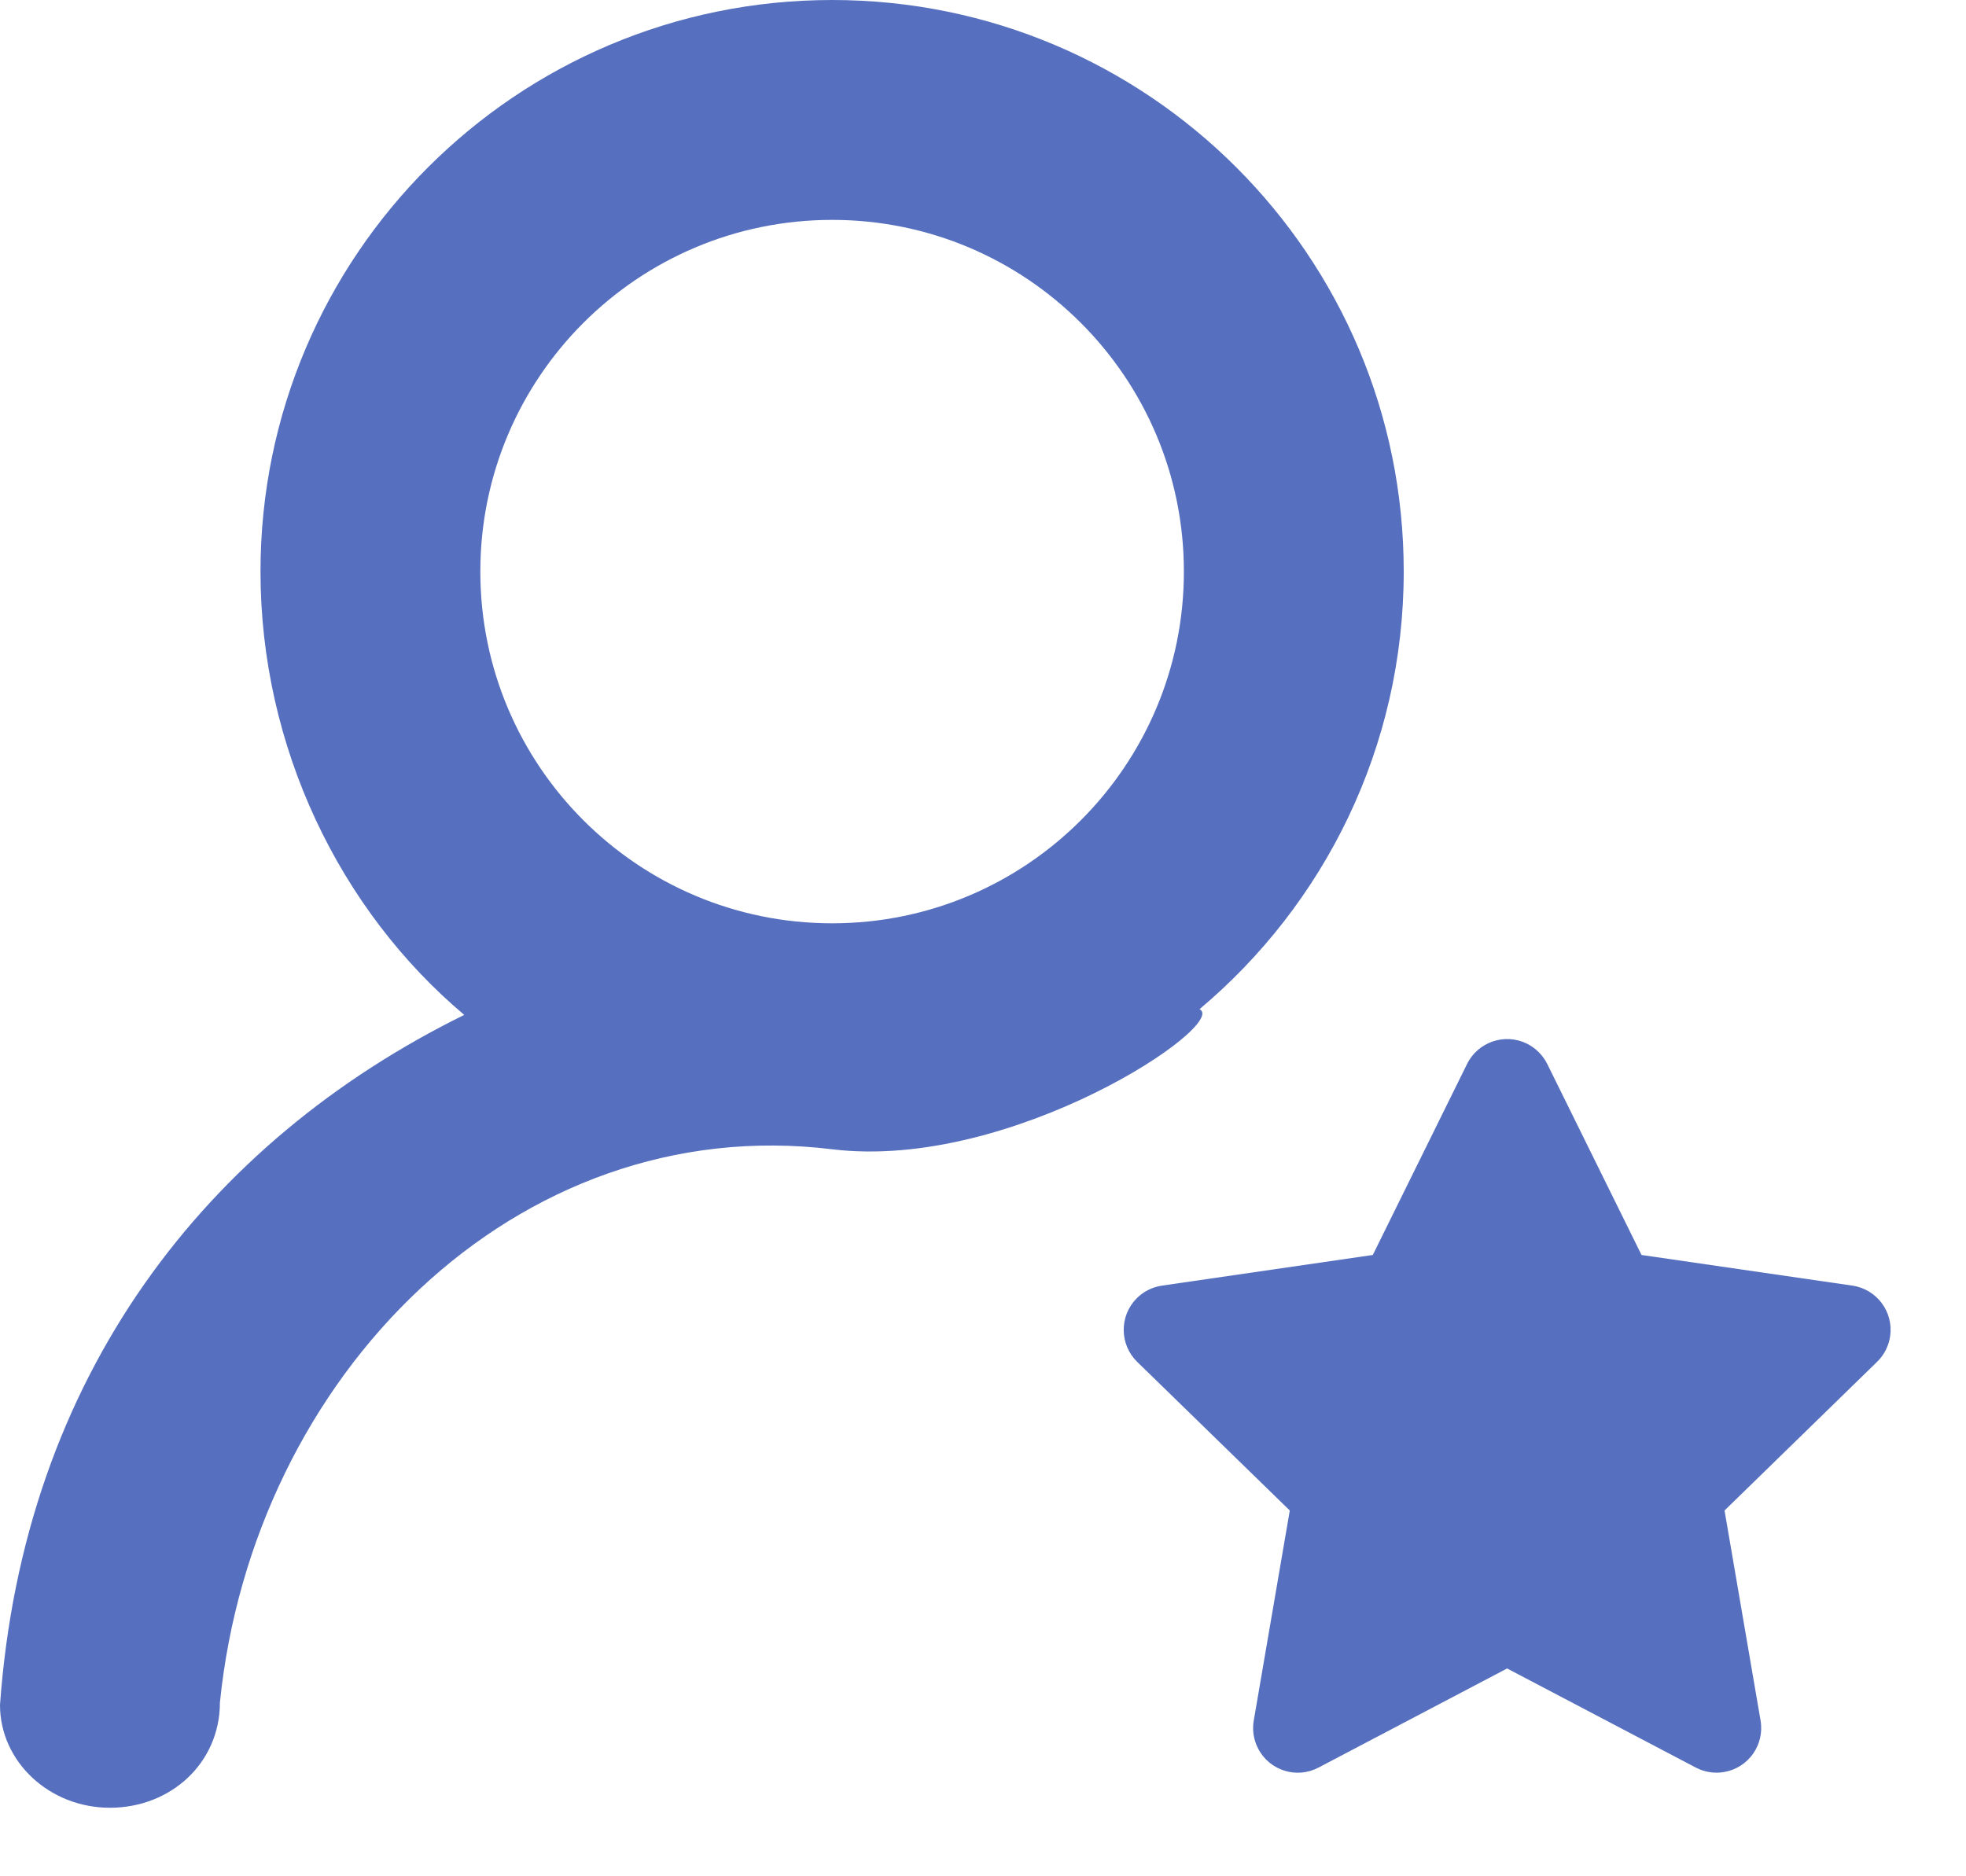 <?xml version="1.0" encoding="UTF-8"?>
<svg width="22px" height="21px" viewBox="0 0 22 21" version="1.1" xmlns="http://www.w3.org/2000/svg" xmlns:xlink="http://www.w3.org/1999/xlink">
    <!-- Generator: Sketch 47 (45396) - http://www.bohemiancoding.com/sketch -->
    <title>热门专栏</title>
    <desc>Created with Sketch.</desc>
    <defs></defs>
    <g id="Page-1" stroke="none" stroke-width="1" fill="none" fill-rule="evenodd">
        <g id="专栏作家列表-copy" transform="translate(-1240, -129)" fill="#5670BF">
            <g id="热门专栏" transform="translate(1240, 129)">
                <path d="M13.423,11.295 C14.819,10.122 15.708,8.364 15.708,6.397 C15.709,2.864 12.845,0 9.312,0 C5.779,0 2.915,2.864 2.915,6.397 C2.915,8.361 3.802,10.186 5.195,11.359 C2.31,12.78 0.264,15.4 0,19.082 C0,19.716 0.551,20.233 1.23,20.233 C1.91,20.233 2.461,19.733 2.461,19.054 C2.832,15.4 5.773,12.431 9.312,12.863 C11.326,13.109 13.762,11.46 13.423,11.295 Z M5.375,6.397 C5.375,4.223 7.138,2.461 9.312,2.461 C11.485,2.461 13.248,4.223 13.248,6.397 C13.248,8.571 11.485,10.334 9.312,10.334 C7.138,10.334 5.375,8.571 5.375,6.397 Z" id="Shape" fill-rule="nonzero"></path>
                <path d="M16.865,18.674 L14.755,19.783 L14.755,19.783 C14.511,19.912 14.208,19.818 14.08,19.573 C14.029,19.476 14.011,19.364 14.03,19.256 L14.433,16.906 L12.725,15.242 L12.725,15.242 C12.528,15.049 12.524,14.733 12.716,14.535 C12.793,14.456 12.894,14.405 13.003,14.389 L15.362,14.046 L16.417,11.908 L16.417,11.908 C16.539,11.661 16.839,11.559 17.087,11.681 C17.185,11.73 17.265,11.81 17.314,11.908 L18.369,14.046 L20.728,14.389 L20.728,14.389 C21.002,14.429 21.191,14.683 21.151,14.956 C21.135,15.065 21.084,15.165 21.005,15.242 L19.298,16.906 L19.701,19.256 L19.701,19.256 C19.748,19.528 19.565,19.787 19.293,19.833 C19.184,19.852 19.073,19.834 18.976,19.783 L16.865,18.674 Z" id="Star-2"></path>
            </g>
        </g>
    </g>
</svg>